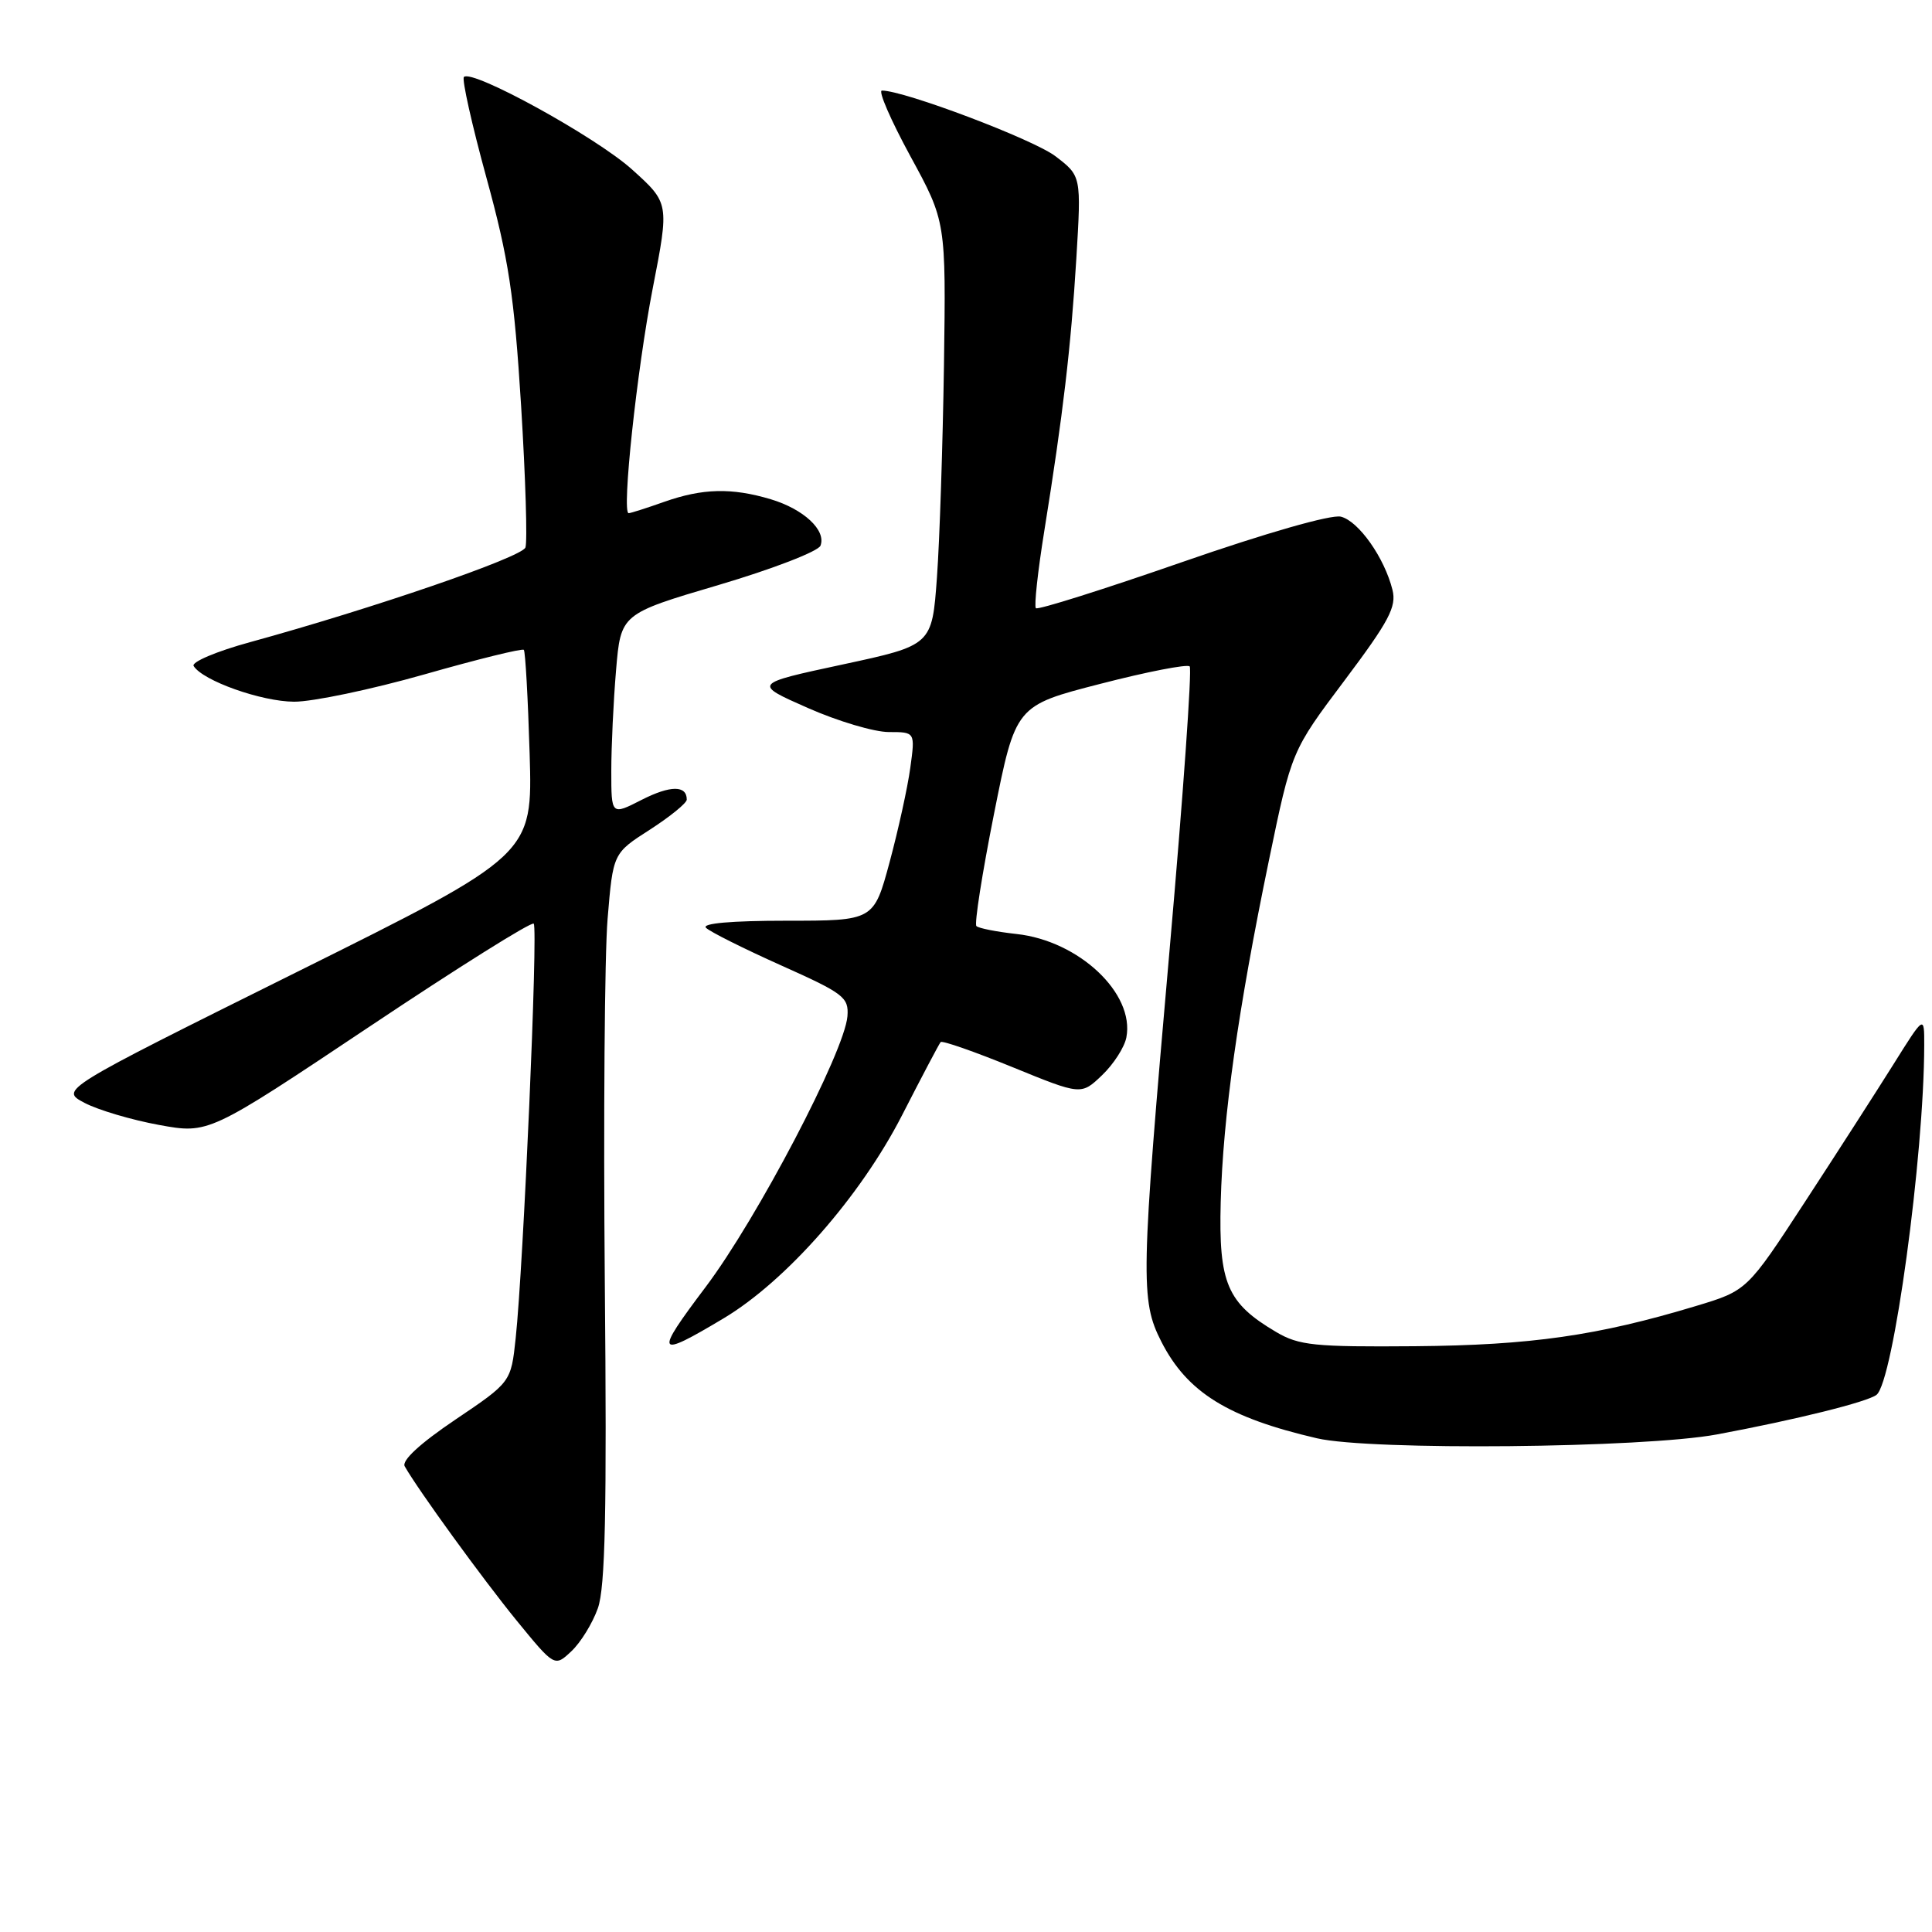 <?xml version="1.0" encoding="UTF-8" standalone="no"?>
<!DOCTYPE svg PUBLIC "-//W3C//DTD SVG 1.1//EN" "http://www.w3.org/Graphics/SVG/1.1/DTD/svg11.dtd" >
<svg xmlns="http://www.w3.org/2000/svg" xmlns:xlink="http://www.w3.org/1999/xlink" version="1.1" viewBox="0 0 256 256">
 <g >
 <path fill="currentColor"
d=" M 79.22 213.10 C 80.20 210.34 80.42 200.28 80.14 169.96 C 79.95 148.22 80.11 126.52 80.51 121.74 C 81.23 113.06 81.23 113.06 86.12 109.93 C 88.80 108.20 91.00 106.41 91.00 105.95 C 91.00 104.04 88.83 104.05 85.03 105.98 C 81.00 108.04 81.00 108.04 81.00 102.17 C 81.00 98.94 81.28 92.94 81.63 88.82 C 82.26 81.34 82.26 81.34 95.23 77.51 C 102.36 75.40 108.43 73.06 108.72 72.30 C 109.50 70.26 106.49 67.46 102.12 66.15 C 96.95 64.61 93.10 64.70 88.00 66.50 C 85.66 67.33 83.55 68.00 83.30 68.00 C 82.36 68.00 84.39 49.02 86.49 38.21 C 88.69 26.91 88.69 26.91 83.73 22.44 C 78.93 18.13 62.55 9.12 61.47 10.20 C 61.18 10.49 62.52 16.49 64.45 23.53 C 67.41 34.32 68.13 39.08 69.05 53.78 C 69.64 63.37 69.90 71.82 69.62 72.55 C 69.12 73.85 49.38 80.63 33.13 85.09 C 28.70 86.30 25.33 87.73 25.66 88.25 C 26.86 90.20 34.64 92.96 38.97 92.98 C 41.43 92.99 49.20 91.36 56.24 89.36 C 63.28 87.35 69.21 85.89 69.41 86.11 C 69.61 86.32 69.96 92.52 70.18 99.88 C 70.58 113.27 70.58 113.27 39.25 128.84 C 7.92 144.41 7.92 144.41 11.21 146.14 C 13.02 147.09 17.46 148.40 21.07 149.06 C 27.65 150.26 27.65 150.26 48.92 136.06 C 60.62 128.24 70.43 122.09 70.72 122.39 C 71.31 122.97 69.35 167.82 68.33 177.32 C 67.71 183.14 67.71 183.14 60.32 188.12 C 55.65 191.27 53.19 193.54 53.63 194.30 C 55.43 197.47 63.92 209.16 68.43 214.70 C 73.49 220.89 73.49 220.89 75.71 218.80 C 76.94 217.65 78.52 215.08 79.22 213.10 Z  M 227.50 190.07 C 237.96 188.12 247.46 185.76 248.65 184.82 C 250.87 183.08 254.95 153.18 254.97 138.50 C 254.98 134.50 254.98 134.50 250.91 141.00 C 248.67 144.57 243.39 152.79 239.17 159.25 C 231.50 171.01 231.50 171.01 224.70 173.06 C 211.71 176.98 202.85 178.25 187.50 178.38 C 174.16 178.49 172.12 178.28 169.10 176.50 C 162.59 172.66 161.47 170.04 161.75 159.29 C 162.05 147.93 164.05 133.77 168.14 114.00 C 171.14 99.50 171.14 99.50 178.16 90.16 C 184.06 82.30 185.07 80.40 184.51 78.16 C 183.45 73.90 180.02 69.04 177.67 68.46 C 176.39 68.15 167.77 70.61 156.61 74.49 C 146.22 78.10 137.51 80.85 137.26 80.59 C 137.01 80.34 137.51 75.71 138.38 70.32 C 140.86 54.90 141.90 46.05 142.62 34.26 C 143.28 23.32 143.28 23.32 139.85 20.70 C 136.93 18.47 119.82 12.00 116.86 12.00 C 116.33 12.00 118.02 15.90 120.62 20.68 C 125.35 29.35 125.35 29.35 125.08 48.43 C 124.92 58.92 124.51 71.55 124.15 76.50 C 123.50 85.50 123.50 85.50 111.64 88.05 C 99.77 90.60 99.77 90.60 107.02 93.80 C 111.00 95.56 115.84 97.00 117.77 97.00 C 121.27 97.00 121.27 97.00 120.62 101.73 C 120.27 104.32 119.03 109.95 117.88 114.23 C 115.78 122.00 115.78 122.00 104.19 122.00 C 96.92 122.00 92.95 122.35 93.55 122.94 C 94.07 123.46 98.55 125.70 103.50 127.92 C 111.82 131.64 112.48 132.15 112.29 134.66 C 111.91 139.36 100.33 161.48 93.49 170.55 C 86.65 179.62 86.89 180.06 95.86 174.70 C 104.17 169.74 114.01 158.54 119.53 147.77 C 122.14 142.67 124.44 138.31 124.64 138.08 C 124.84 137.85 129.11 139.34 134.13 141.39 C 143.26 145.12 143.26 145.12 146.03 142.47 C 147.56 141.01 149.01 138.75 149.25 137.46 C 150.37 131.63 142.96 124.66 134.70 123.76 C 132.06 123.47 129.67 123.00 129.38 122.71 C 129.09 122.43 130.14 115.74 131.71 107.85 C 134.57 93.50 134.57 93.50 145.81 90.61 C 151.99 89.01 157.31 87.98 157.64 88.30 C 157.96 88.63 156.77 105.46 154.99 125.70 C 151.15 169.35 151.09 172.29 153.88 177.77 C 157.31 184.50 162.70 187.84 174.50 190.58 C 181.61 192.23 217.79 191.88 227.50 190.07 Z "/>
</g>
</svg>
